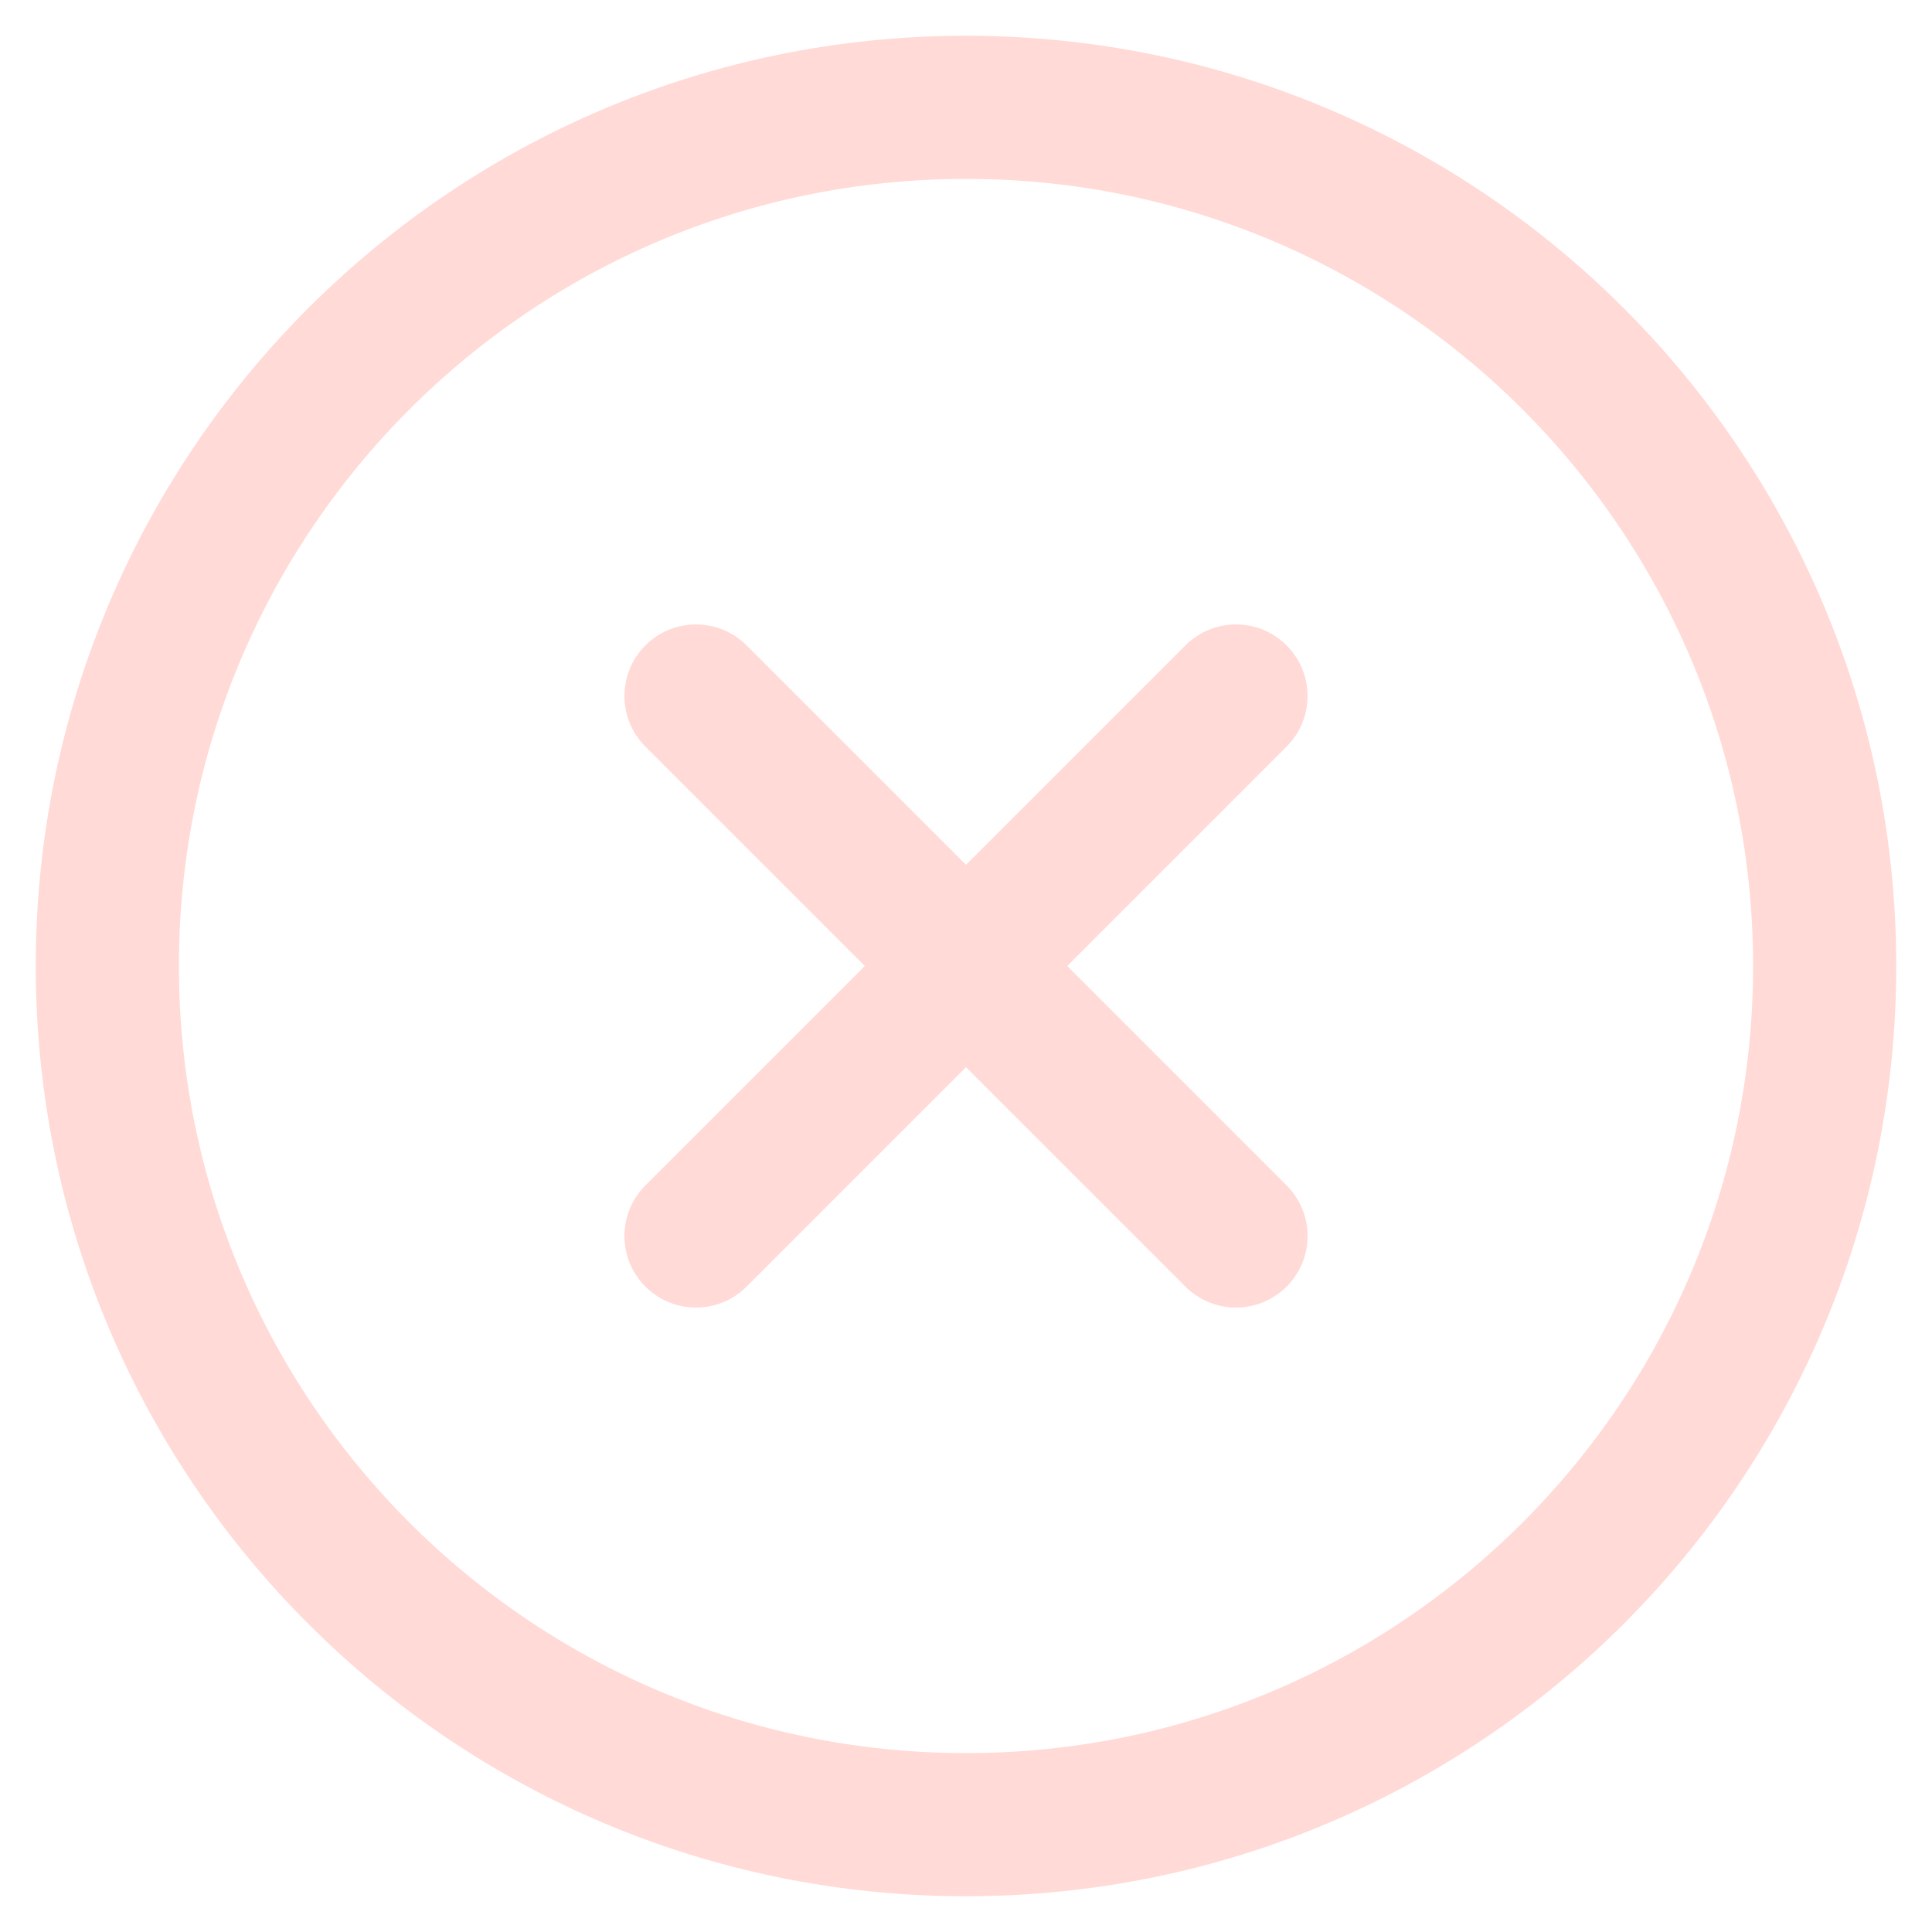 <svg width="36" height="36" viewBox="0 0 36 36" fill="none" xmlns="http://www.w3.org/2000/svg">
<path d="M23.031 12.969L12.969 23.031" stroke="#FFDAD6" stroke-width="2.667" stroke-linecap="round" stroke-linejoin="round"/>
<path d="M23.031 23.031L12.969 12.969" stroke="#FFDAD6" stroke-width="2.667" stroke-linecap="round" stroke-linejoin="round"/>
<path fill-rule="evenodd" clip-rule="evenodd" d="M18 34V34C9.163 34 2 26.837 2 18V18C2 9.163 9.163 2 18 2V2C26.837 2 34 9.163 34 18V18C34 26.837 26.837 34 18 34Z" stroke="#FFDAD6" stroke-width="2.667" stroke-linecap="round" stroke-linejoin="round"/>
</svg>

